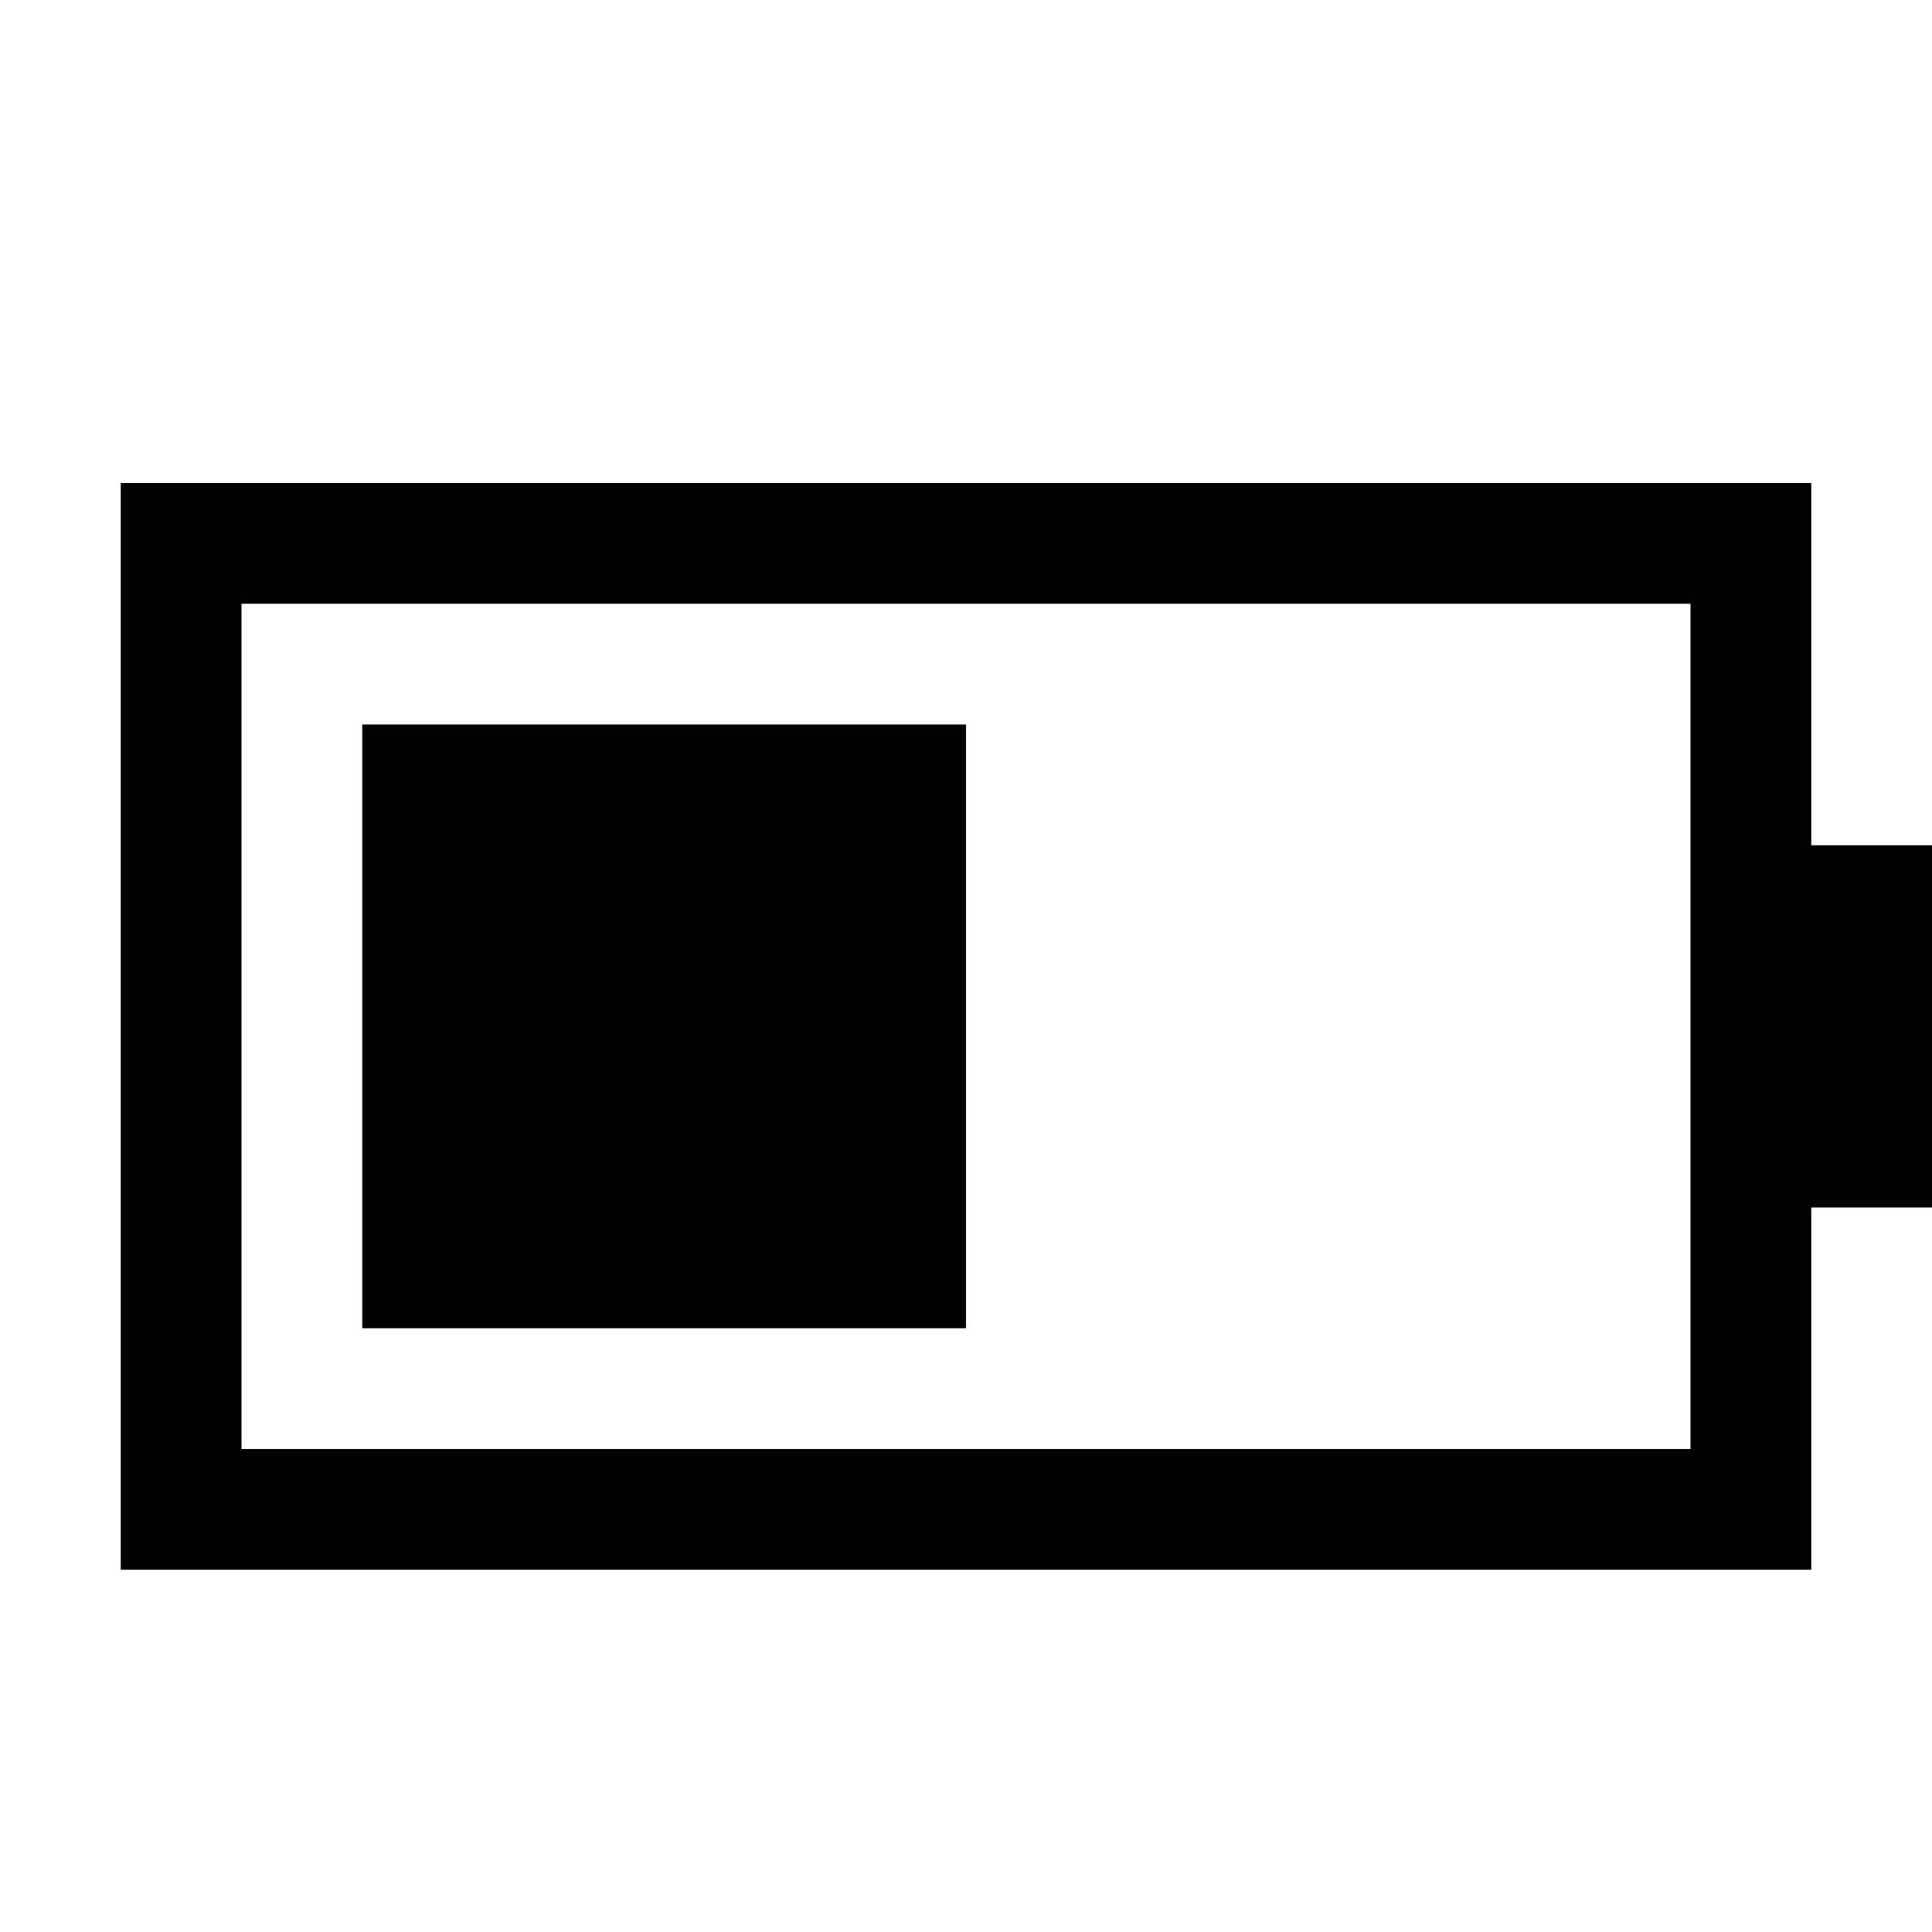 <svg xmlns="http://www.w3.org/2000/svg" viewBox="0 0 2048 2048" height="1em" width="1em">
  <path d="M1920 896h128v384h-128v384H128V512h1792v384zm-128 640V640H256v896h1536zm-768-768v640H384V768h640z"/>
</svg>
